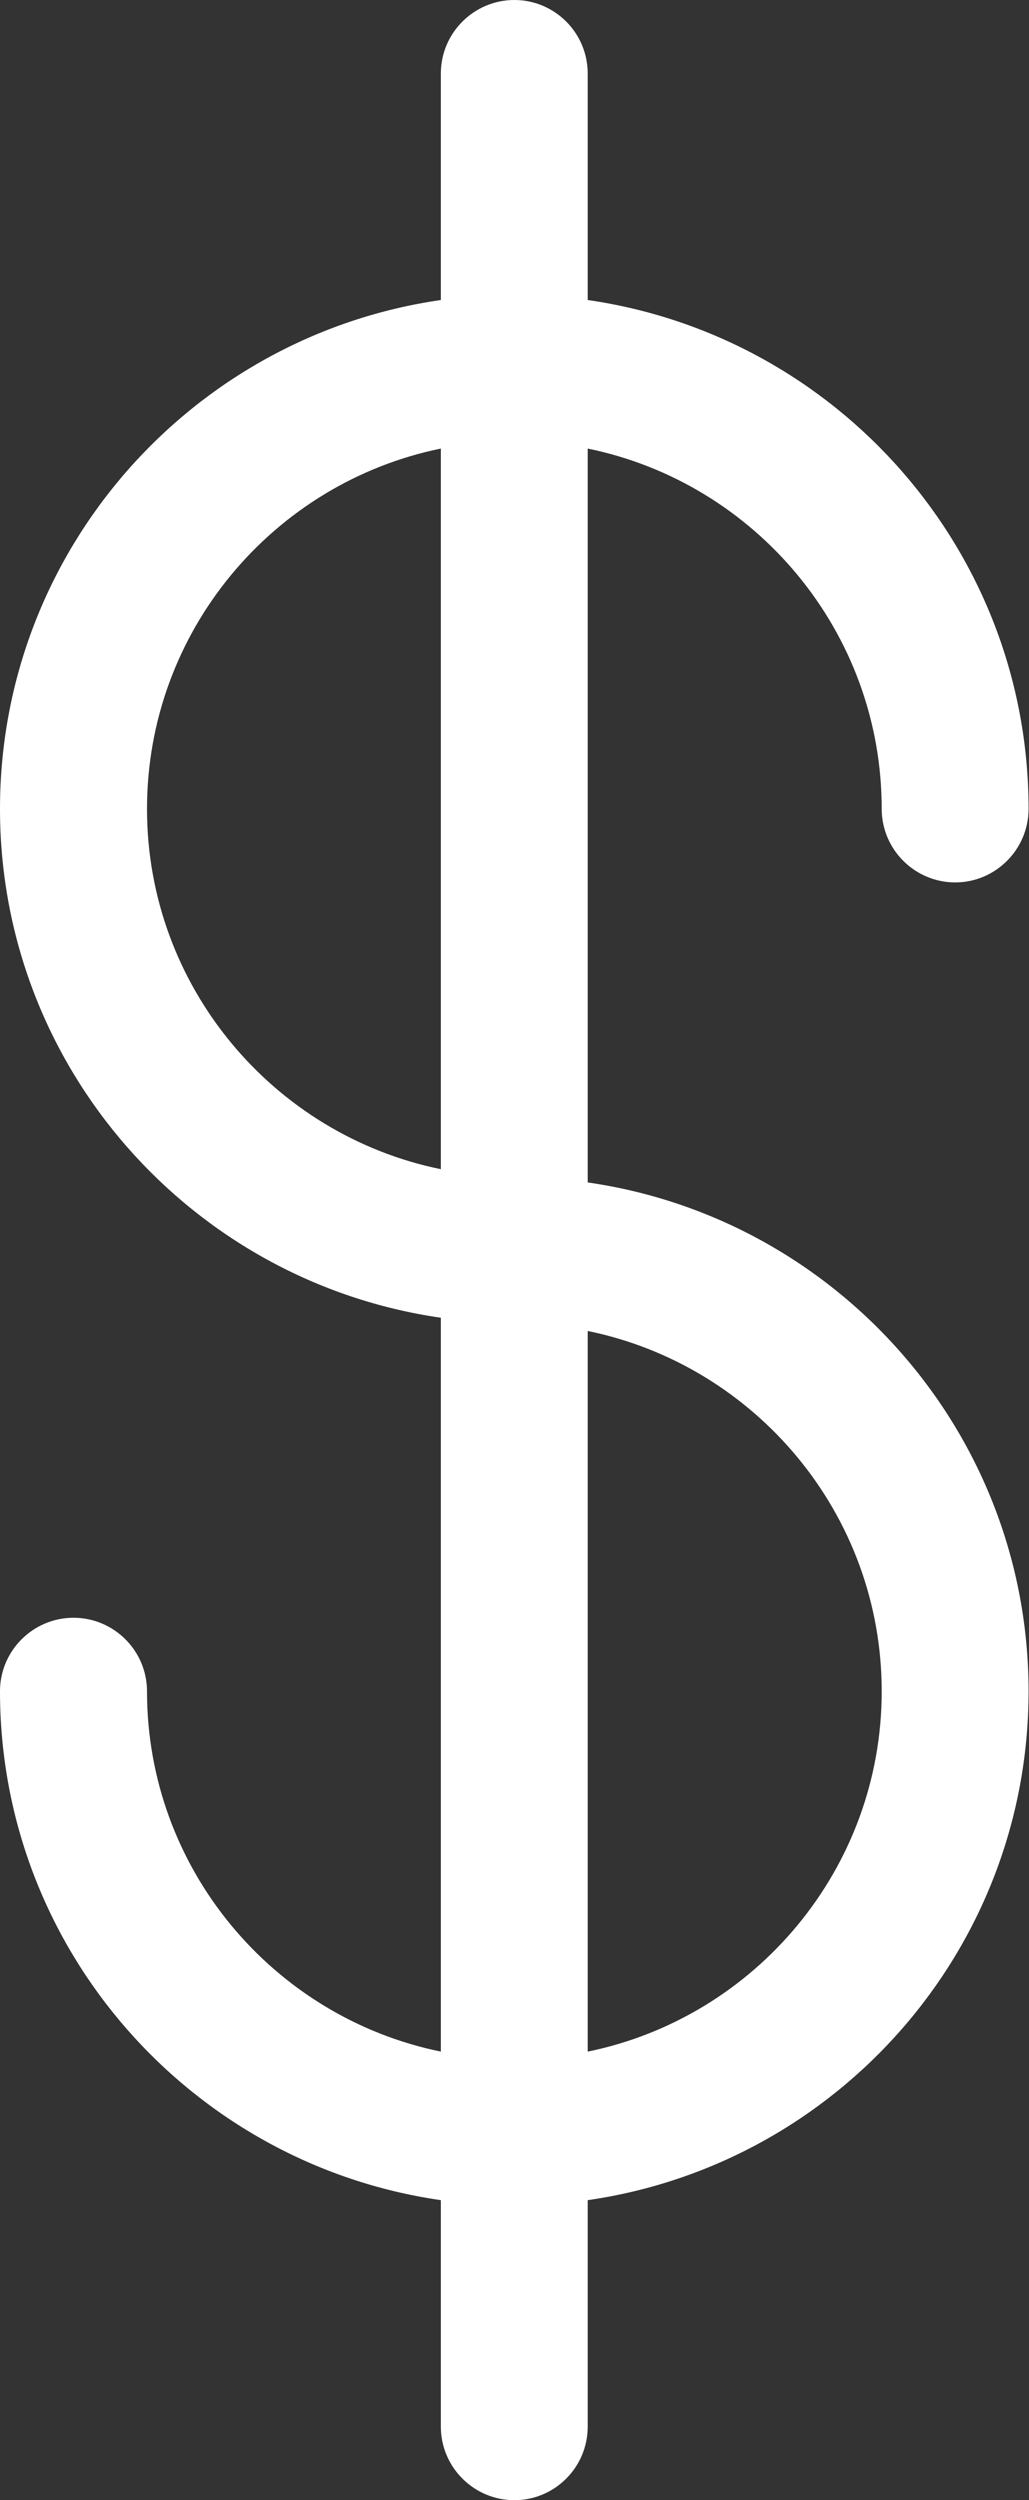 <?xml version="1.0" encoding="UTF-8" standalone="no"?>
<svg width="7px" height="17px" viewBox="0 0 7 17" version="1.1" xmlns="http://www.w3.org/2000/svg" xmlns:xlink="http://www.w3.org/1999/xlink" xmlns:sketch="http://www.bohemiancoding.com/sketch/ns">
    <rect x="0" y="0" width="7" height="17" fill="#333333" stroke="none"/>
    <!-- Generator: Sketch 3.5.1 (25234) - http://www.bohemiancoding.com/sketch -->
    <title>Fill 2874 Copy 19</title>
    <desc>Created with Sketch.</desc>
    <defs></defs>
    <g id="customer-header---visuals---most-recent" stroke="none" stroke-width="1" fill="none" fill-rule="evenodd" sketch:type="MSPage">
        <g id="02-EIN-CustomerHeader_SpacingSpecs" sketch:type="MSArtboardGroup" transform="translate(-1215, -276)" fill="#FFF">
            <path d="M1220.998,287.5 C1220.998,288.707 1220.138,289.717 1218.998,289.95 L1218.998,285.05 C1220.138,285.283 1220.998,286.293 1220.998,287.5 L1220.998,287.5 Z M1216,281.5 C1216,280.293 1216.859,279.283 1217.999,279.05 L1217.999,283.95 C1216.859,283.717 1216,282.707 1216,281.5 L1216,281.5 Z M1220.998,281.5 C1220.998,281.776 1221.223,282 1221.498,282 C1221.772,282 1221.997,281.776 1221.997,281.5 C1221.997,279.741 1220.693,278.284 1218.998,278.04 L1218.998,276.5 C1218.998,276.224 1218.774,276 1218.499,276 C1218.224,276 1217.999,276.224 1217.999,276.5 L1217.999,278.04 C1216.305,278.284 1215,279.741 1215,281.5 C1215,283.26 1216.305,284.716 1217.999,284.96 L1217.999,289.95 C1216.859,289.717 1216,288.707 1216,287.5 C1216,287.224 1215.775,287 1215.5,287 C1215.225,287 1215,287.224 1215,287.5 C1215,289.26 1216.305,290.716 1217.999,290.96 L1217.999,292.5 C1217.999,292.776 1218.224,293 1218.499,293 C1218.774,293 1218.998,292.776 1218.998,292.5 L1218.998,290.96 C1220.693,290.716 1221.997,289.26 1221.997,287.5 C1221.997,285.741 1220.693,284.284 1218.998,284.04 L1218.998,279.05 C1220.138,279.283 1220.998,280.293 1220.998,281.5 L1220.998,281.5 Z" id="Fill-2874-Copy-19" sketch:type="MSShapeGroup"></path>
        </g>
    </g>
</svg>